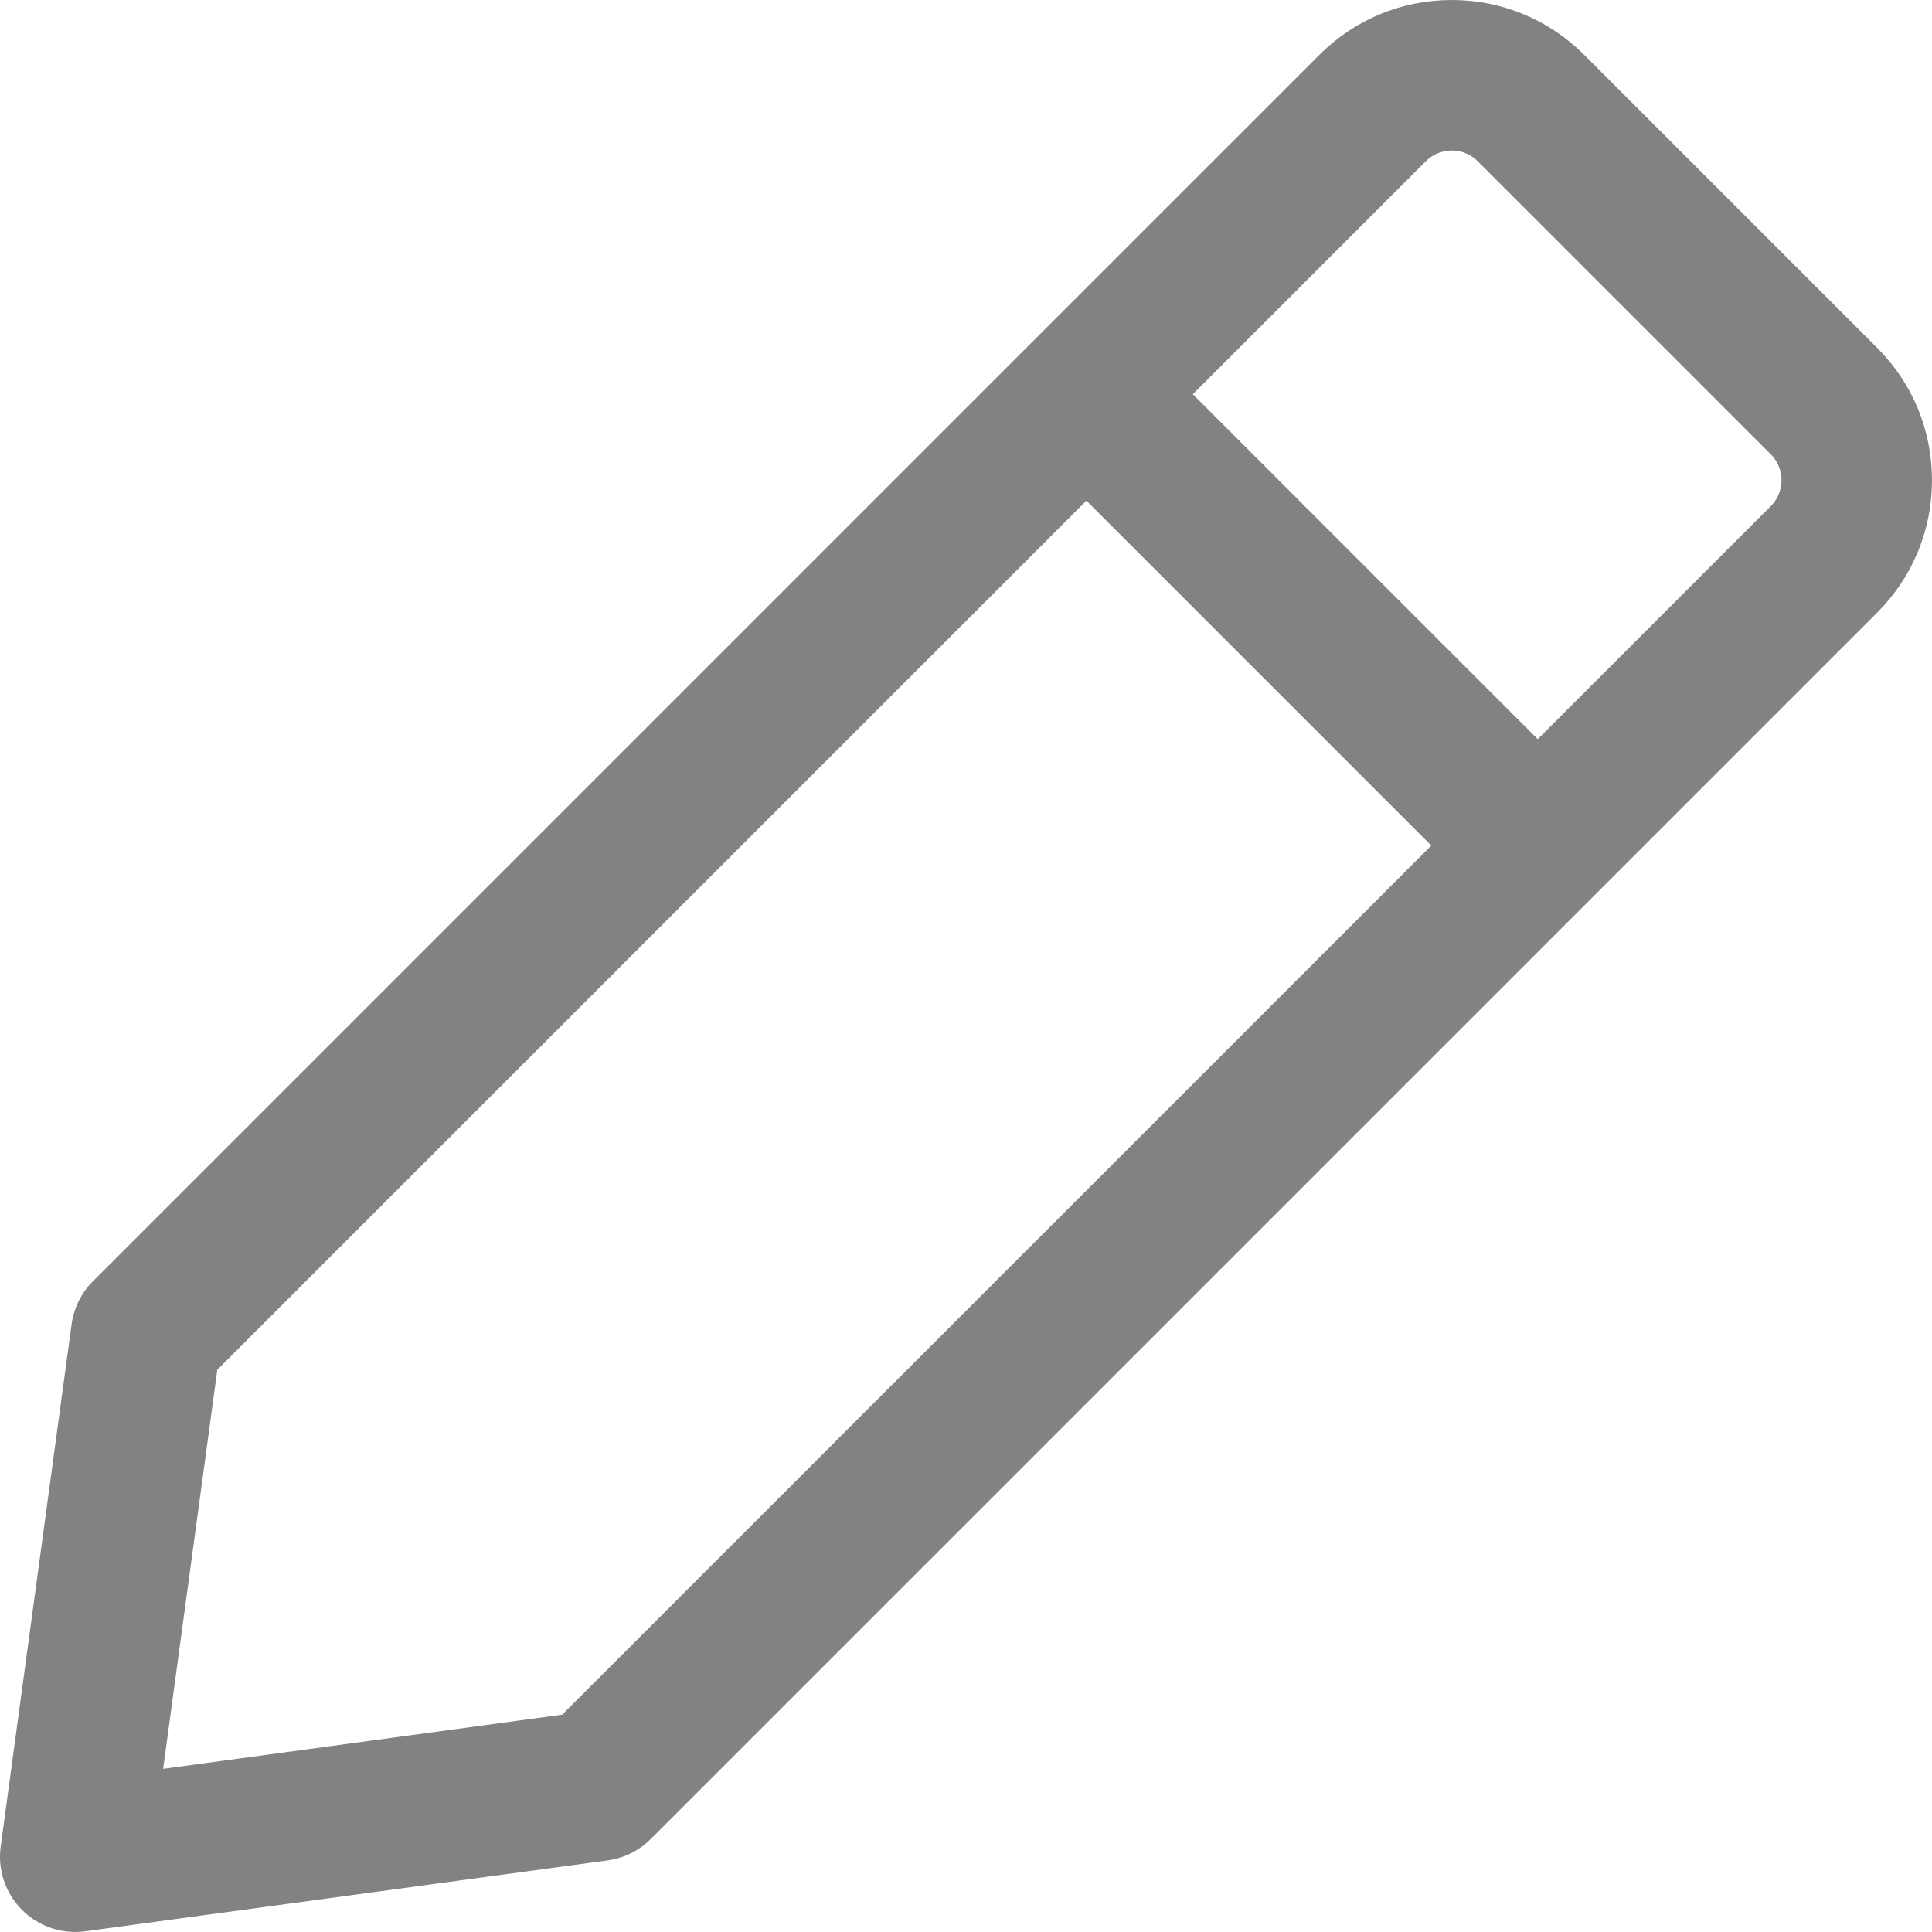 <?xml version="1.0" encoding="utf-8"?>
<!-- Generator: Adobe Illustrator 16.0.0, SVG Export Plug-In . SVG Version: 6.00 Build 0)  -->
<!DOCTYPE svg PUBLIC "-//W3C//DTD SVG 1.1//EN" "http://www.w3.org/Graphics/SVG/1.1/DTD/svg11.dtd">
<svg version="1.1" id="Layer_1" xmlns="http://www.w3.org/2000/svg" xmlns:xlink="http://www.w3.org/1999/xlink" x="0px" y="0px"
	 width="1696.162px" height="1696.143px" viewBox="0 0 1696.162 1696.143" enable-background="new 0 0 1696.162 1696.143"
	 xml:space="preserve">
<g id="pen">
	<path fill="#838282" d="M1648.016,305.367L1390.795,48.149C1359.747,17.098,1318.466,0,1274.555,0
		c-43.906,0-85.188,17.098-116.235,48.148L81.585,1124.866c-10.22,10.22-16.808,23.511-18.75,37.833L0.601,1621.186
		c-2.774,20.448,4.161,41.016,18.753,55.605c12.473,12.473,29.313,19.352,46.714,19.352c2.952,0,5.923-0.196,8.891-0.601
		l458.488-62.23c14.324-1.945,27.615-8.529,37.835-18.752L1648.016,537.844c31.049-31.048,48.146-72.33,48.146-116.236
		C1696.162,377.696,1679.064,336.415,1648.016,305.367z M493.598,1505.366l-350.381,47.558l47.56-350.376L953.78,439.557
		l302.817,302.819L493.598,1505.366z M1554.575,444.404l-204.536,204.533l-302.821-302.818l204.535-204.532
		c8.22-8.218,17.813-9.446,22.802-9.446s14.582,1.228,22.803,9.446l257.222,257.218c8.217,8.218,9.442,17.812,9.442,22.799
		C1564.021,426.591,1562.795,436.186,1554.575,444.404z"/>
</g>
<g id="Layer_1_1_">
</g>
</svg>
